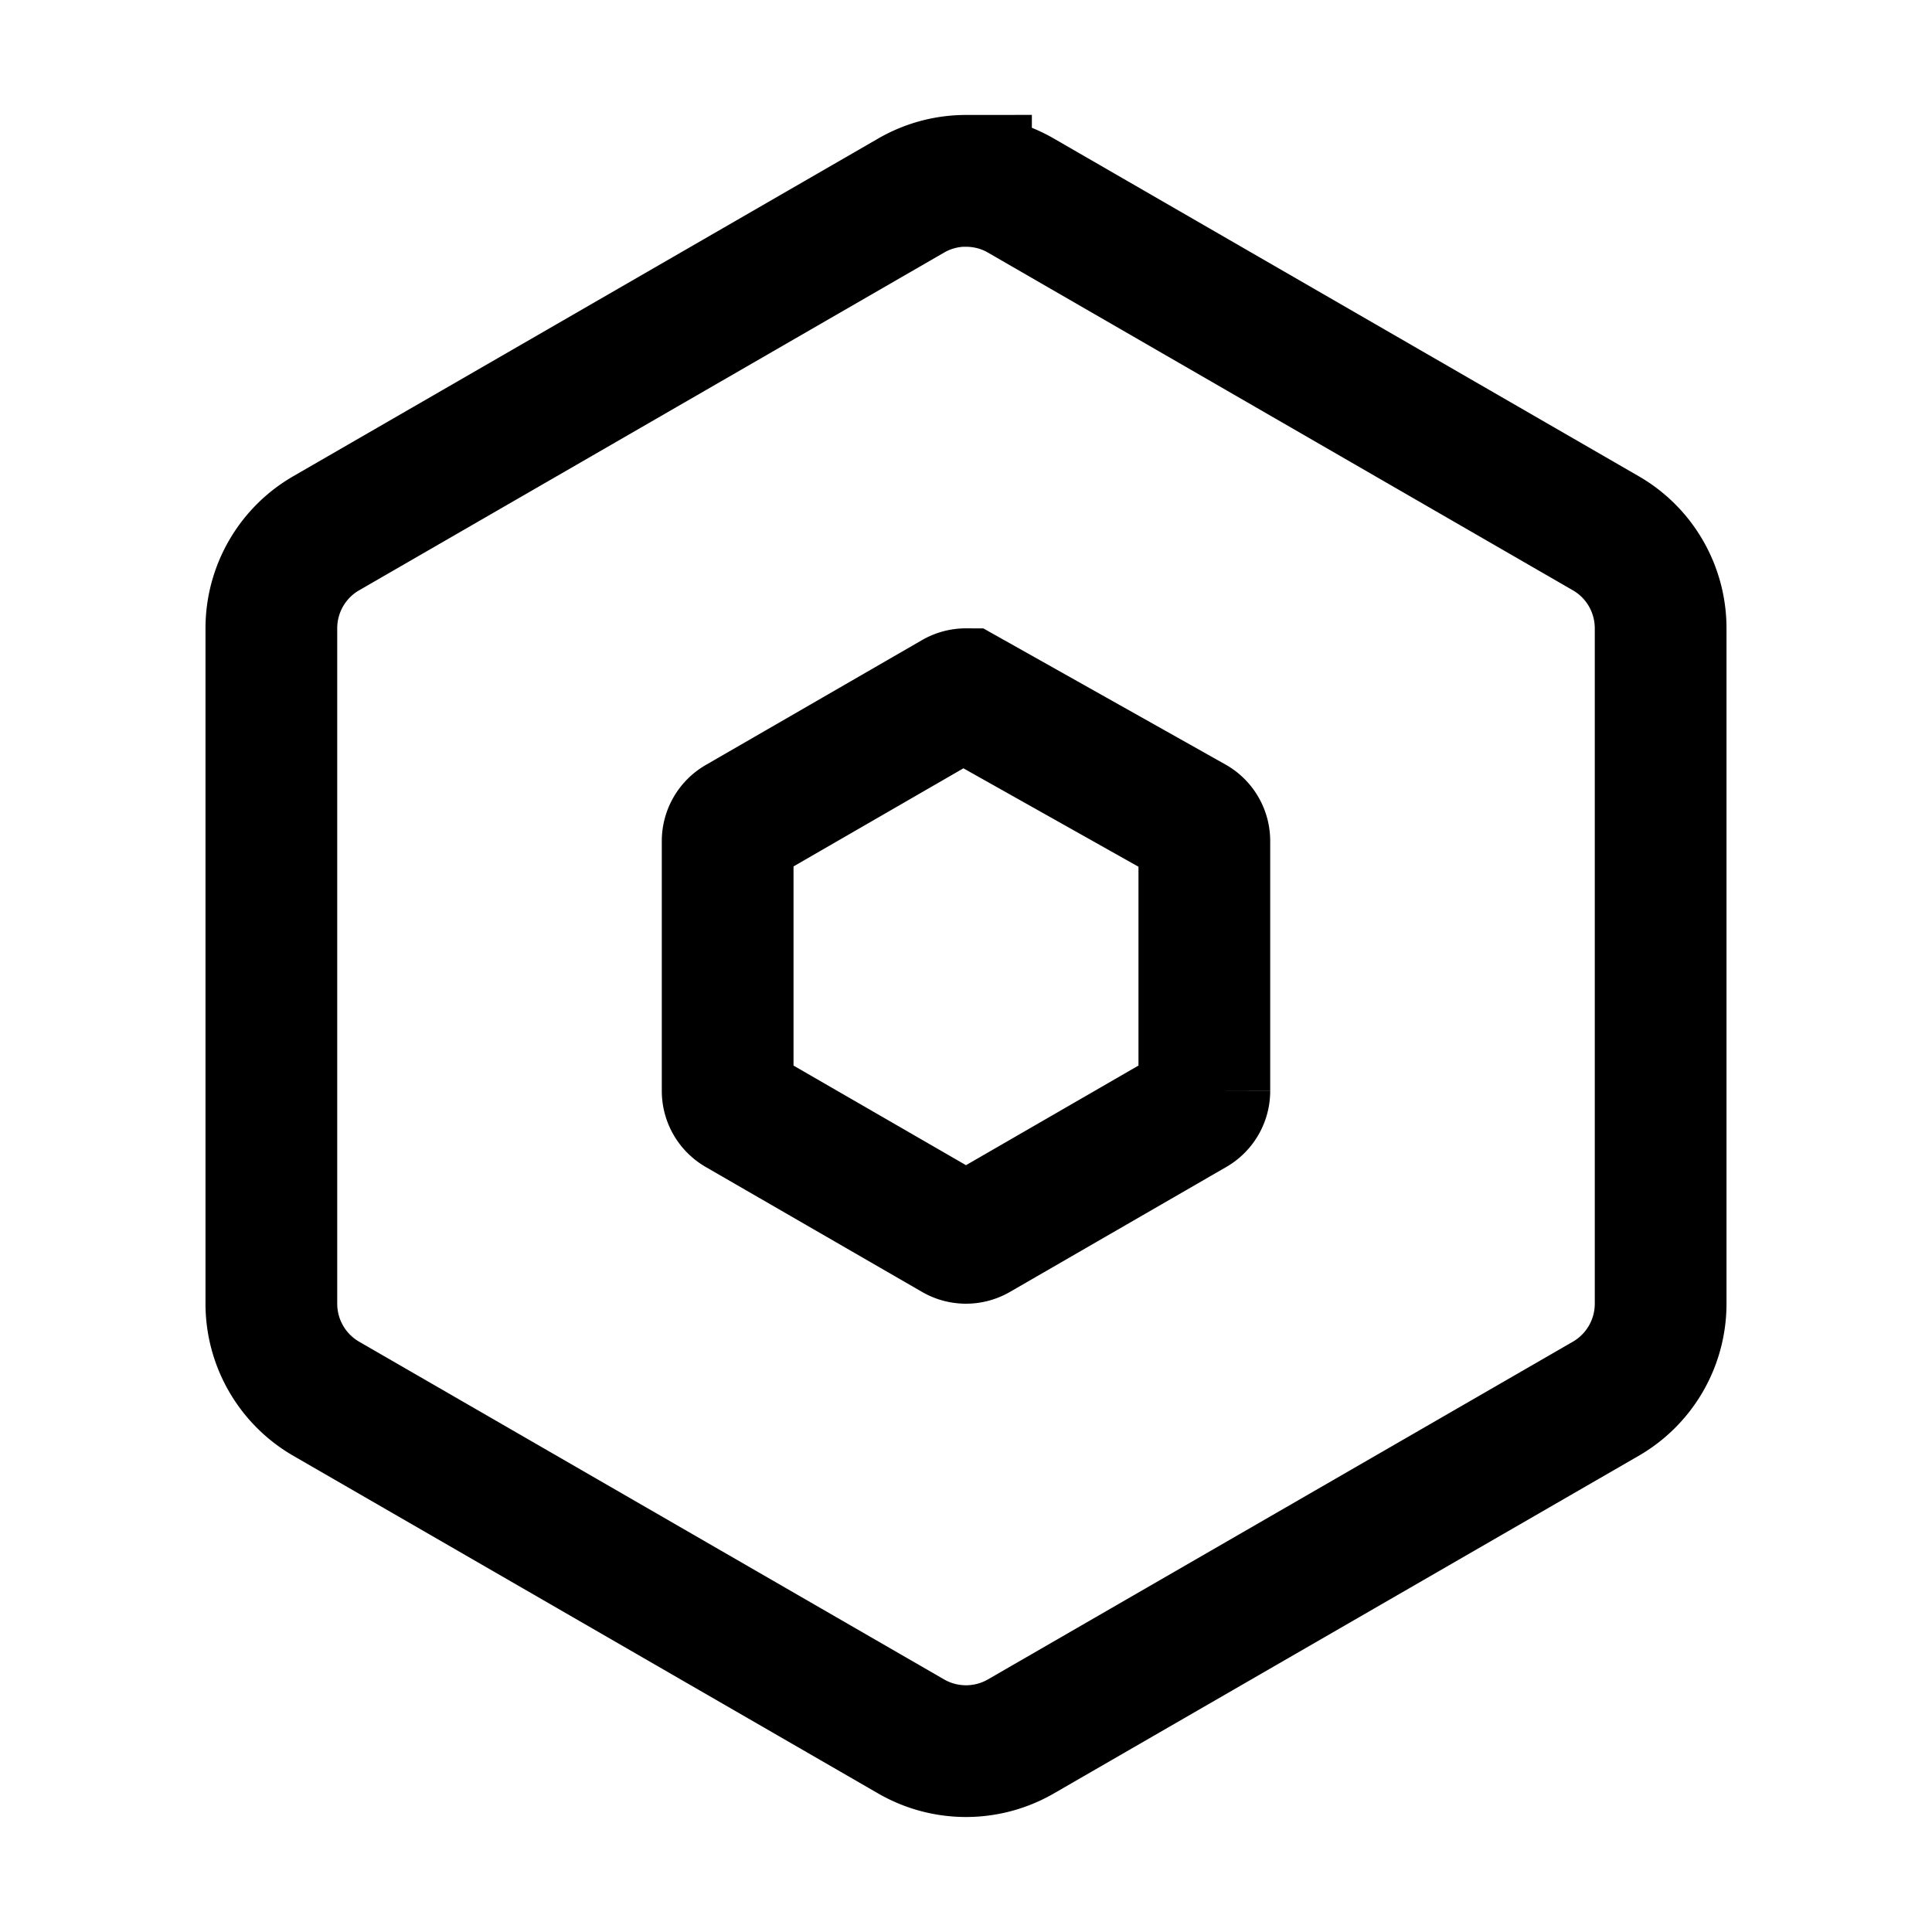 <svg width="22" height="22" viewBox="0 0 22 22" xmlns="http://www.w3.org/2000/svg">
    <g stroke="#000" stroke-width="1.5" fill="none" fill-rule="evenodd">
        <path d="M11 2.06c.216 0 .432.055.625.167l6.66 3.845c.387.223.625.636.625 1.083v7.69a1.25 1.25 0 0 1-.625 1.083l-6.66 3.845a1.25 1.25 0 0 1-1.25 0l-6.66-3.845a1.25 1.25 0 0 1-.625-1.083v-7.69c0-.447.238-.86.625-1.083l6.66-3.845A1.25 1.25 0 0 1 11 2.059z"/>
        <path d="m11 7.905 2.59 1.456a.25.25 0 0 1 .124.216v2.846a.25.25 0 0 1-.125.216l-2.464 1.423a.25.25 0 0 1-.25 0l-2.464-1.423a.25.25 0 0 1-.125-.216V9.577a.25.25 0 0 1 .125-.216l2.464-1.423A.25.25 0 0 1 11 7.905z"/>
    </g>
</svg>
